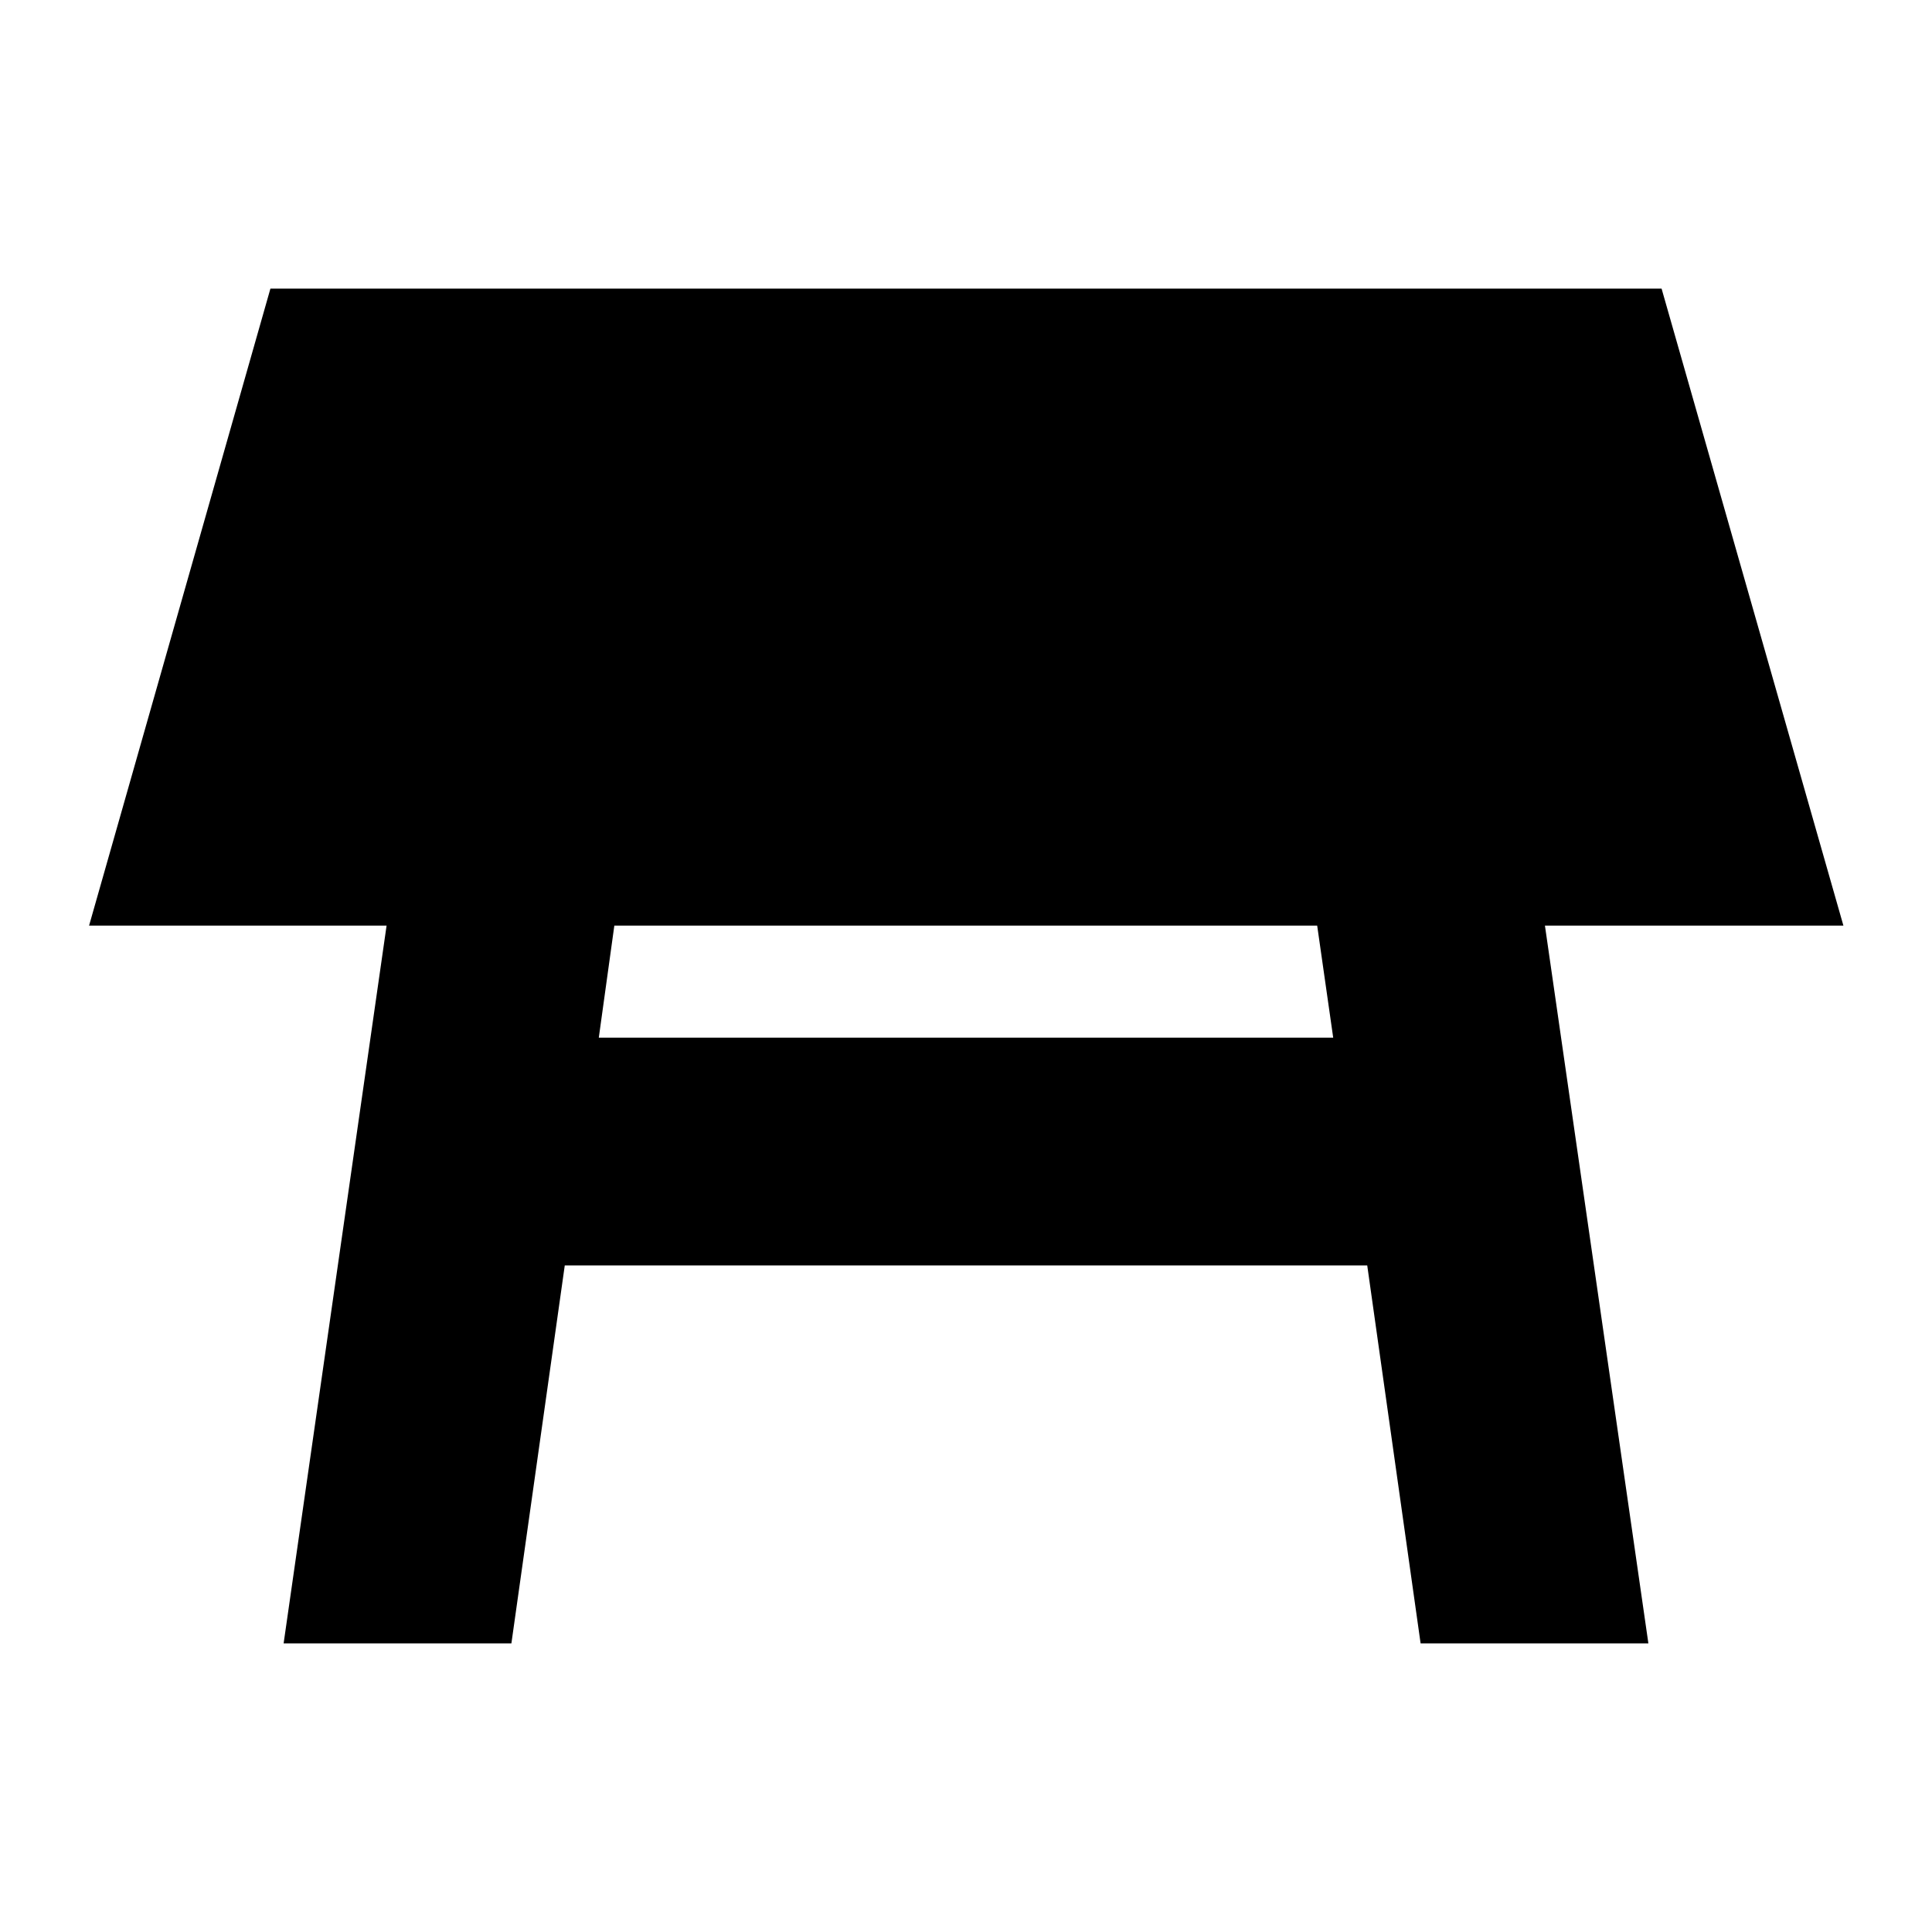 <svg xmlns="http://www.w3.org/2000/svg" height="24" viewBox="0 -960 960 960" width="24"><path d="M654.5-500.07H305.26l-7.72 55.68h364.92l-7.96-55.68ZM140.93-143.41l51.16-356.66H44.26l90.11-316.52h691.26l90.35 316.52H767.67l51.4 356.66H705.89l-26.52-187.81H280.63l-26.52 187.81H140.93Z"/></svg>